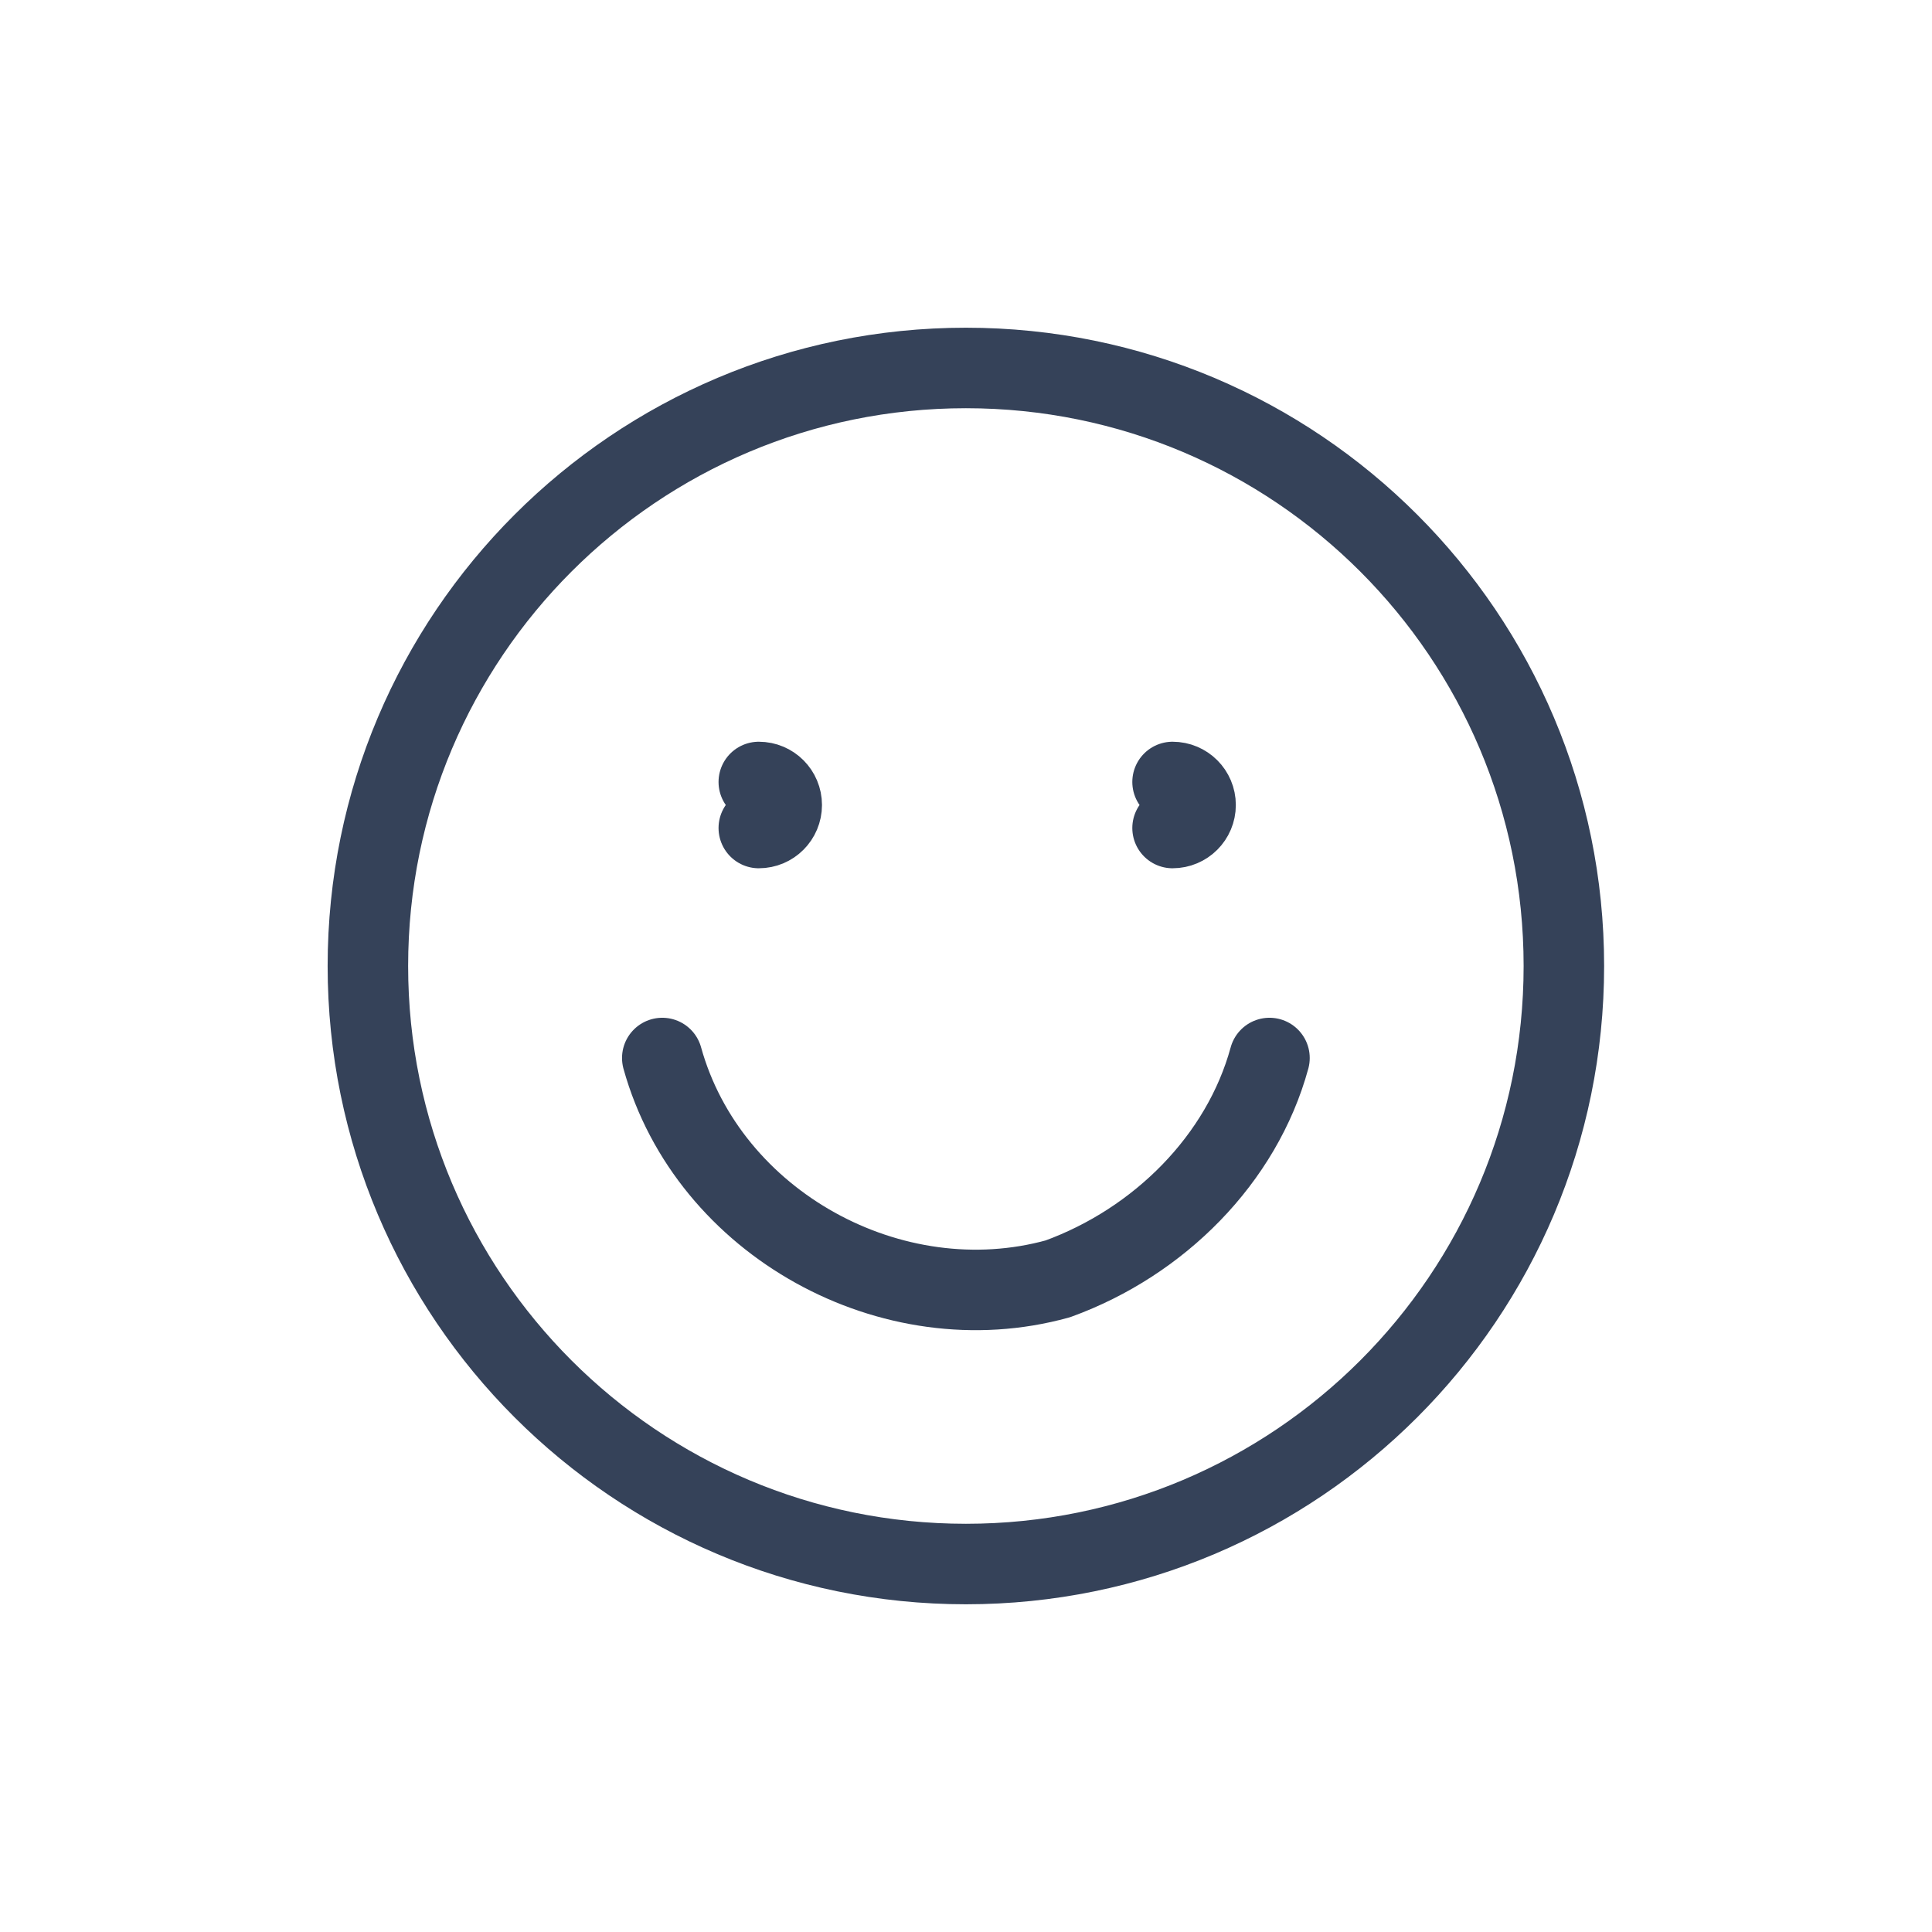 <svg width="24" height="24" viewBox="0 0 24 24" fill="none" xmlns="http://www.w3.org/2000/svg">
<g filter="url(#filter0_d_1169_11626)">
<path d="M11.999 18.429C16.102 18.429 19.427 15.103 19.427 11C19.427 6.897 16.102 3.571 11.999 3.571C7.896 3.571 4.57 6.897 4.57 11C4.57 15.103 7.896 18.429 11.999 18.429Z" fill="white" stroke="#354259" stroke-linecap="round" stroke-linejoin="round"/>
<path d="M8.227 12.143C8.798 14.2 11.084 15.457 13.141 14.886C14.398 14.429 15.427 13.4 15.77 12.143" stroke="#354259" stroke-linecap="round" stroke-linejoin="round"/>
<path d="M9.426 9.286C9.269 9.286 9.141 9.158 9.141 9C9.141 8.842 9.269 8.714 9.426 8.714" fill="#E28000"/>
<path d="M9.426 9.286C9.269 9.286 9.141 9.158 9.141 9C9.141 8.842 9.269 8.714 9.426 8.714" stroke="white" stroke-linecap="round" stroke-linejoin="round"/>
<path d="M9.426 9.286C9.584 9.286 9.711 9.158 9.711 9C9.711 8.842 9.584 8.714 9.426 8.714" fill="#E28000"/>
<path d="M9.426 9.286C9.584 9.286 9.711 9.158 9.711 9C9.711 8.842 9.584 8.714 9.426 8.714" stroke="#354259" stroke-linecap="round" stroke-linejoin="round"/>
<path d="M14.567 9.286C14.409 9.286 14.281 9.158 14.281 9C14.281 8.842 14.409 8.714 14.567 8.714" fill="#E28000"/>
<path d="M14.567 9.286C14.409 9.286 14.281 9.158 14.281 9C14.281 8.842 14.409 8.714 14.567 8.714" stroke="white" stroke-linecap="round" stroke-linejoin="round"/>
<path d="M14.566 9.286C14.724 9.286 14.852 9.158 14.852 9C14.852 8.842 14.724 8.714 14.566 8.714" fill="#E28000"/>
<path d="M14.566 9.286C14.724 9.286 14.852 9.158 14.852 9C14.852 8.842 14.724 8.714 14.566 8.714" stroke="#354259" stroke-linecap="round" stroke-linejoin="round"/>
</g>
<defs>
<filter id="filter0_d_1169_11626" x="0" y="0" width="24" height="24" filterUnits="userSpaceOnUse" color-interpolation-filters="sRGB">
<feFlood flood-opacity="0" result="BackgroundImageFix"/>
<feColorMatrix in="SourceAlpha" type="matrix" values="0 0 0 0 0 0 0 0 0 0 0 0 0 0 0 0 0 0 127 0" result="hardAlpha"/>
<feOffset dy="1"/>
<feGaussianBlur stdDeviation="2"/>
<feComposite in2="hardAlpha" operator="out"/>
<feColorMatrix type="matrix" values="0 0 0 0 0 0 0 0 0 0 0 0 0 0 0 0 0 0 0.12 0"/>
<feBlend mode="normal" in2="BackgroundImageFix" result="effect1_dropShadow_1169_11626"/>
<feBlend mode="normal" in="SourceGraphic" in2="effect1_dropShadow_1169_11626" result="shape"/>
</filter>
</defs>
</svg>
